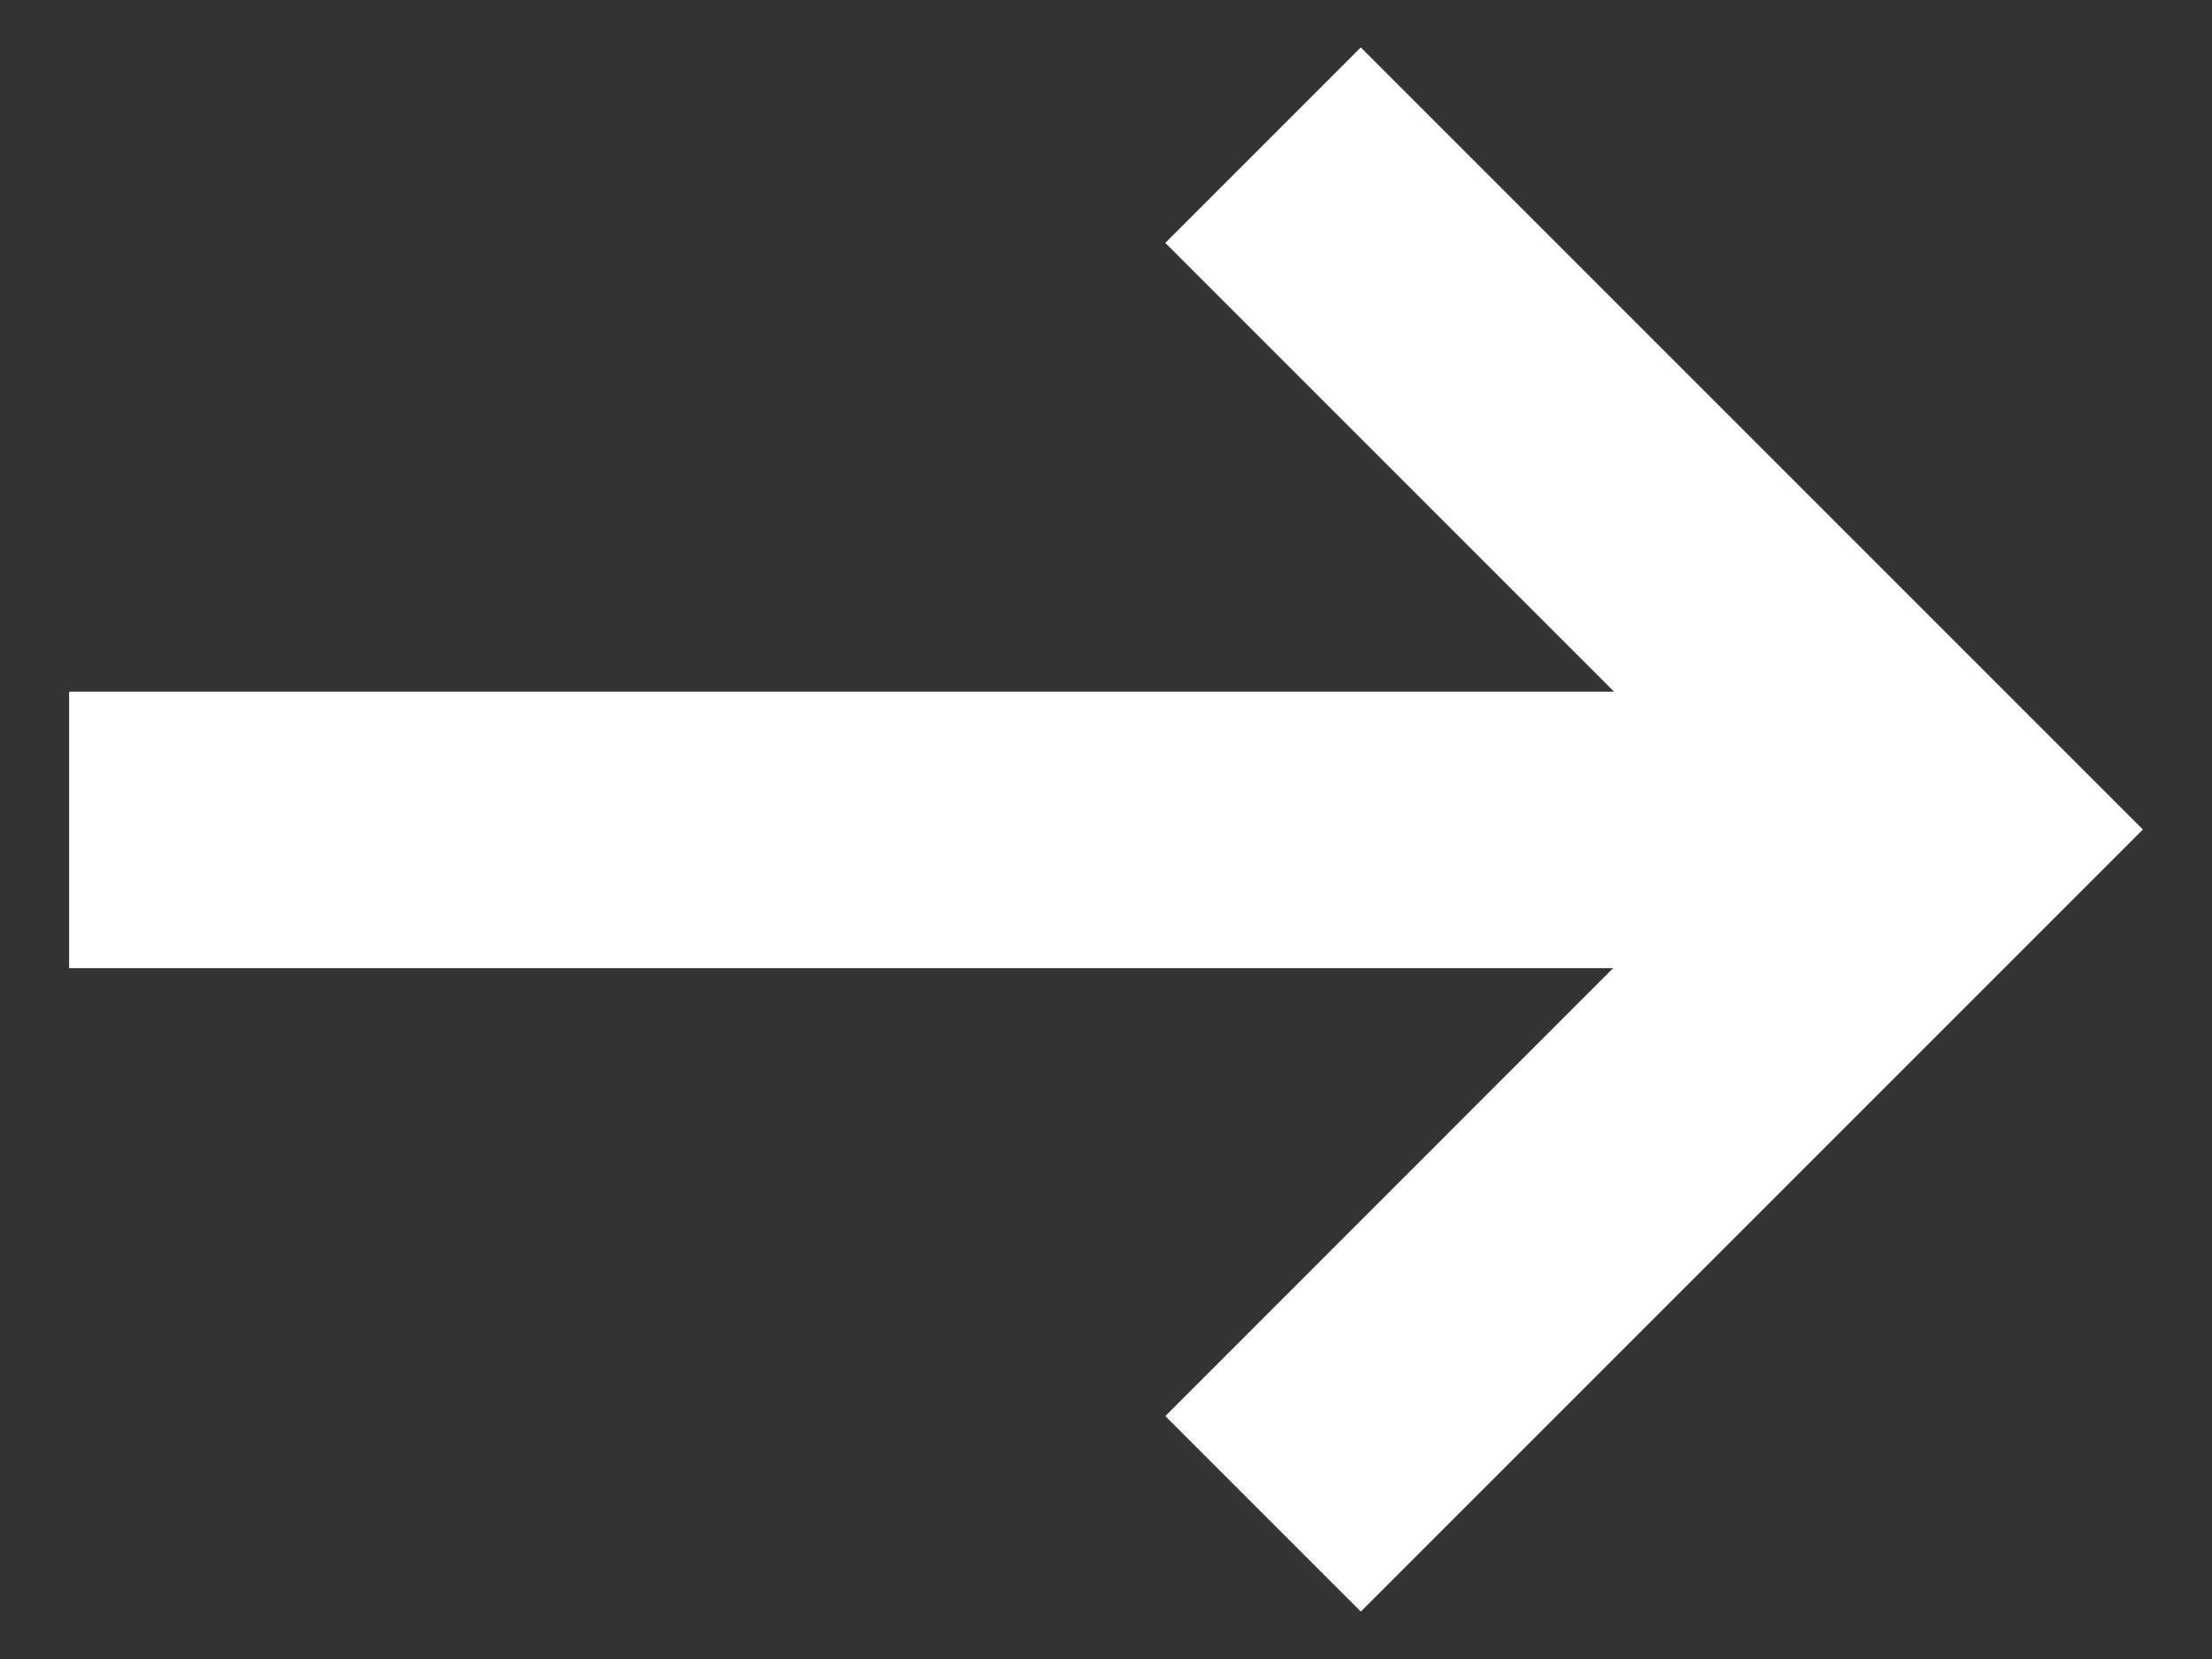 <svg xmlns="http://www.w3.org/2000/svg" width="16" height="12" fill="none" viewBox="0 0 16 12"><rect x="0" y="0" width="16" height="12" fill="#333333" stroke="none"/><path fill="#fff" d="M11.675 5.003L8.429 1.757L9.843 0.343L15.5 6L9.843 11.657L8.429 10.243L11.668 7.003H0.5V5.003H11.675Z"/></svg>
